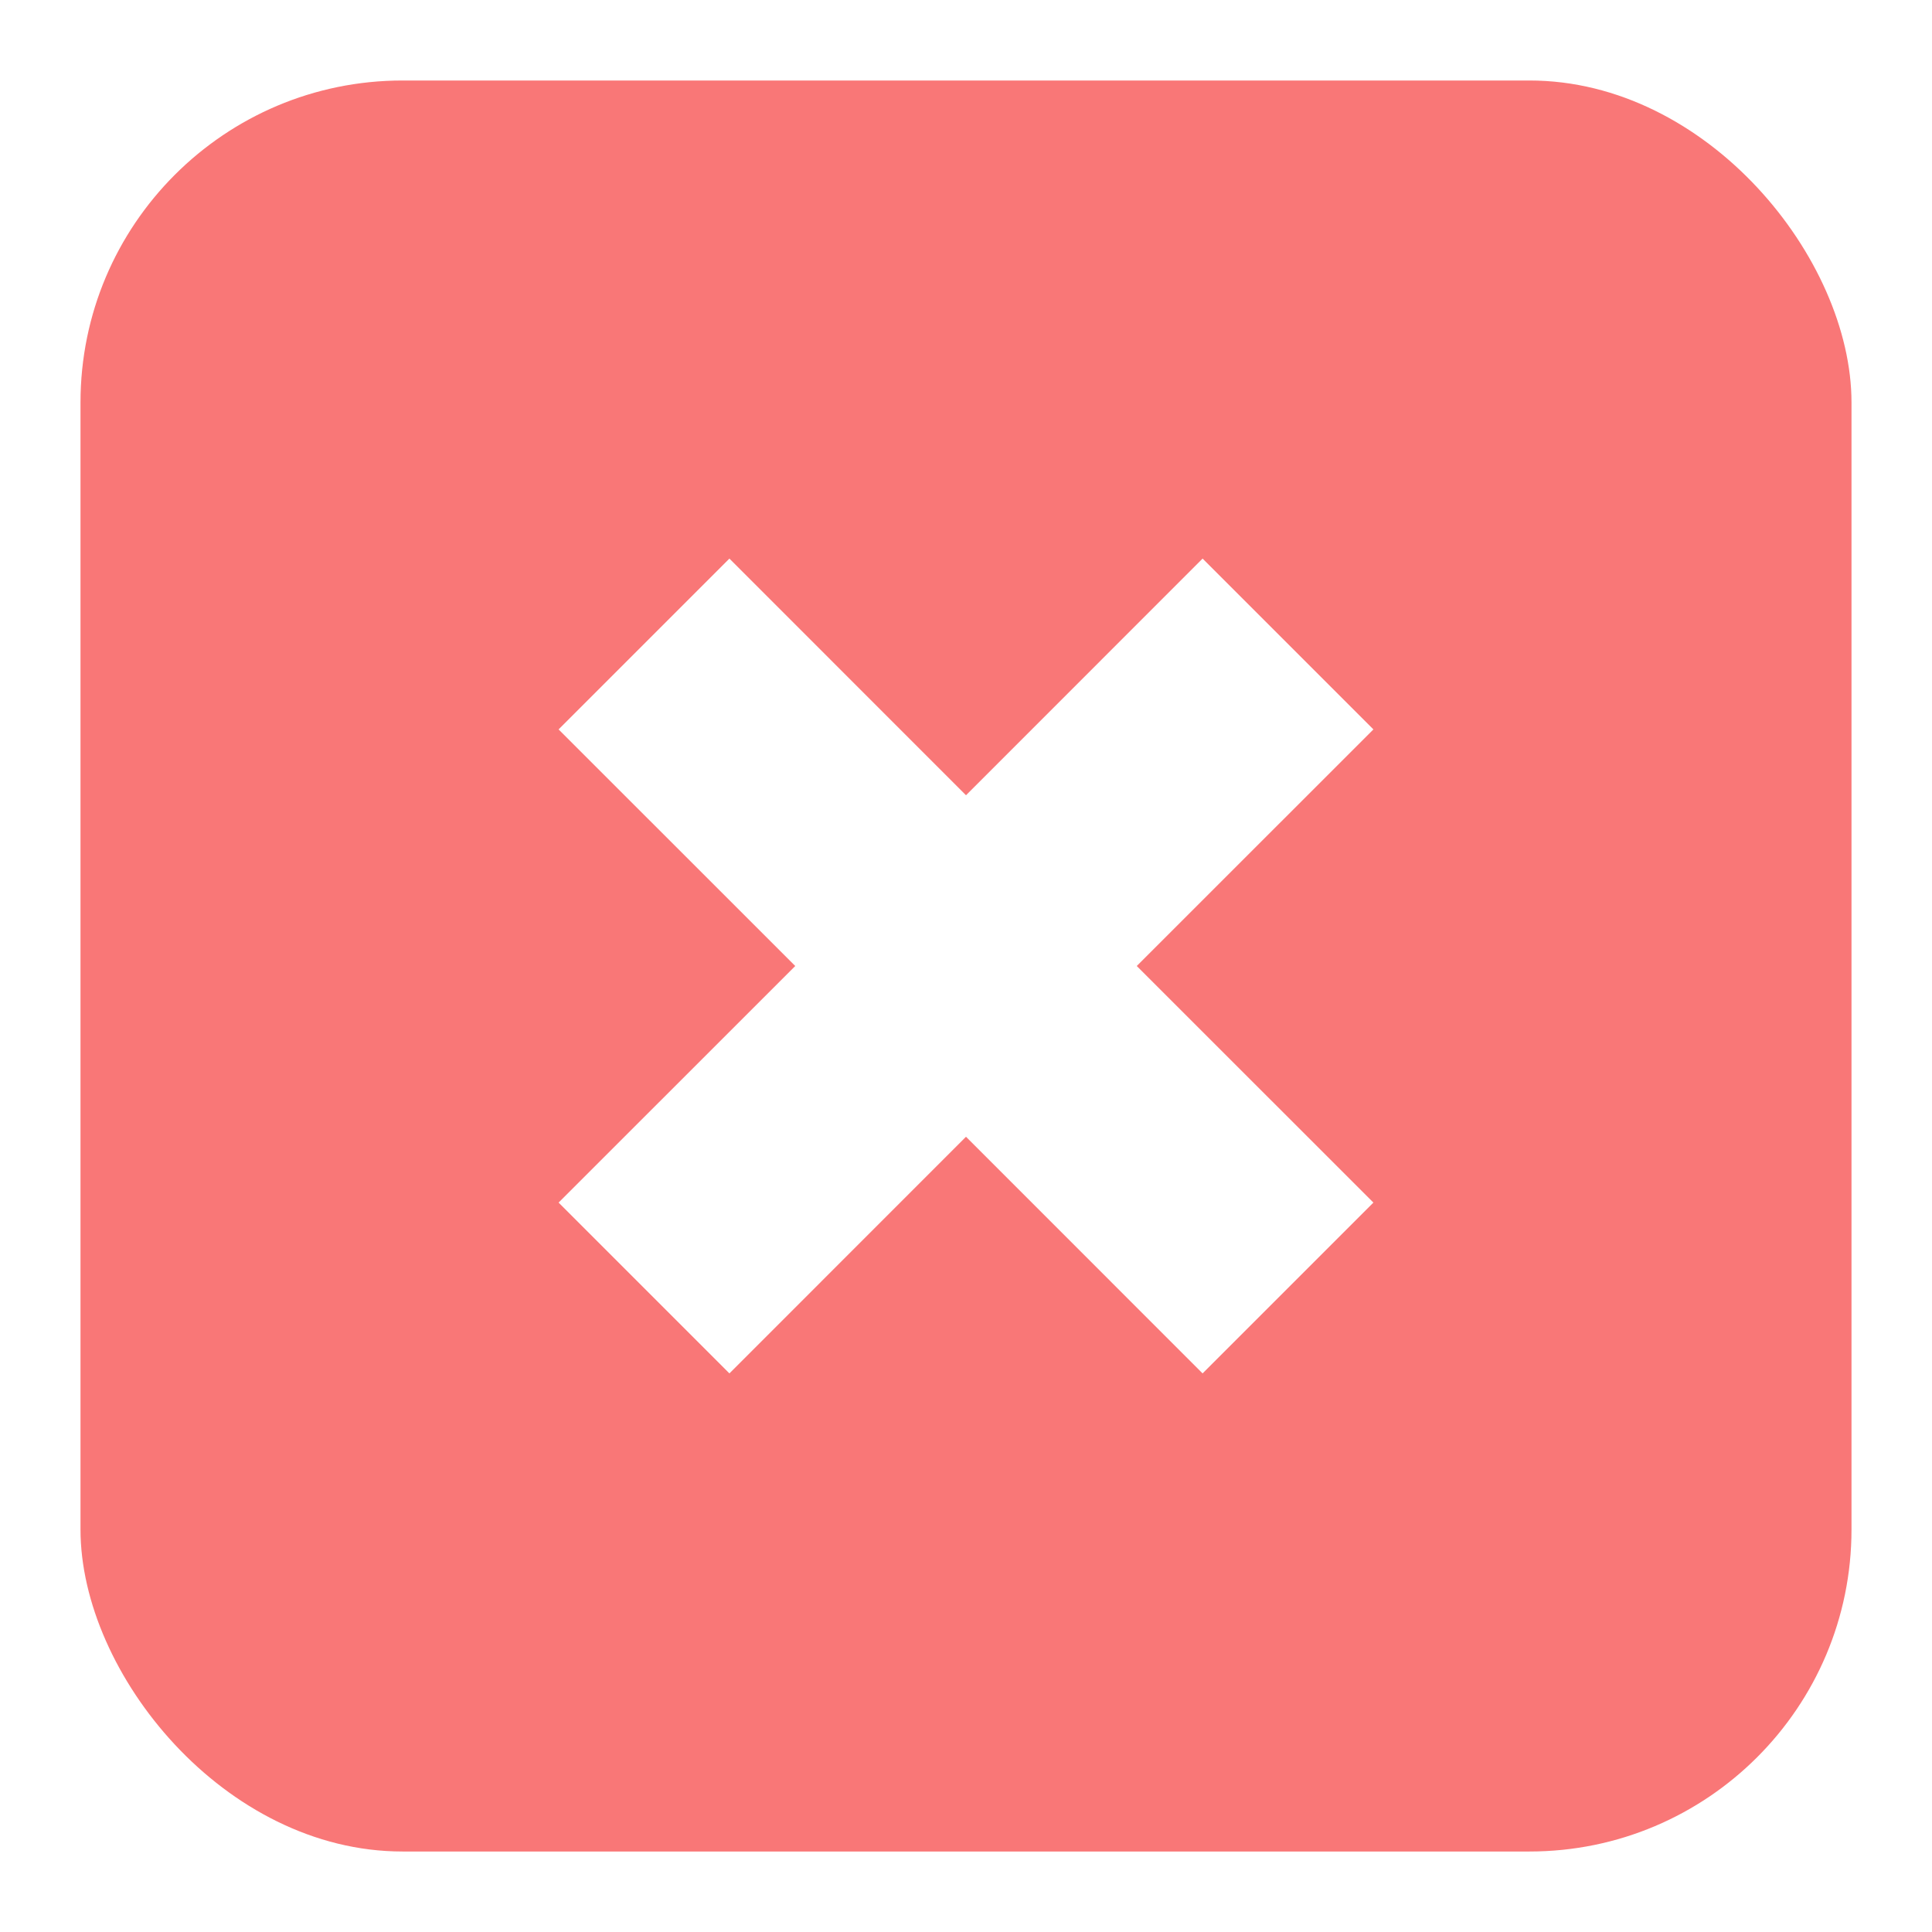 <svg width="24" height="24" viewBox="0 0 24 24" fill="none" xmlns="http://www.w3.org/2000/svg">
<rect x="1" y="1" width="22" height="22" rx="4" fill="#F97777"/>
<g filter="url(#filter0_d)">
<path d="M14.939 6.939L17.061 9.061L14.121 12L17.061 14.939L14.939 17.061L12 14.121L9.061 17.061L6.939 14.939L9.879 12L6.939 9.061L9.061 6.939L12 9.879L14.939 6.939Z" fill="white"/>
</g>
<defs>
<filter id="filter0_d" x="5.939" y="5.939" width="12.121" height="12.121" filterUnits="userSpaceOnUse" color-interpolation-filters="sRGB">
<feFlood flood-opacity="0" result="BackgroundImageFix"/>
<feColorMatrix in="SourceAlpha" type="matrix" values="0 0 0 0 0 0 0 0 0 0 0 0 0 0 0 0 0 0 127 0"/>
<feOffset/>
<feGaussianBlur stdDeviation="0.5"/>
<feColorMatrix type="matrix" values="0 0 0 0 0 0 0 0 0 0 0 0 0 0 0 0 0 0 0.1 0"/>
<feBlend mode="normal" in2="BackgroundImageFix" result="effect1_dropShadow"/>
<feBlend mode="normal" in="SourceGraphic" in2="effect1_dropShadow" result="shape"/>
</filter>
</defs>
</svg>
